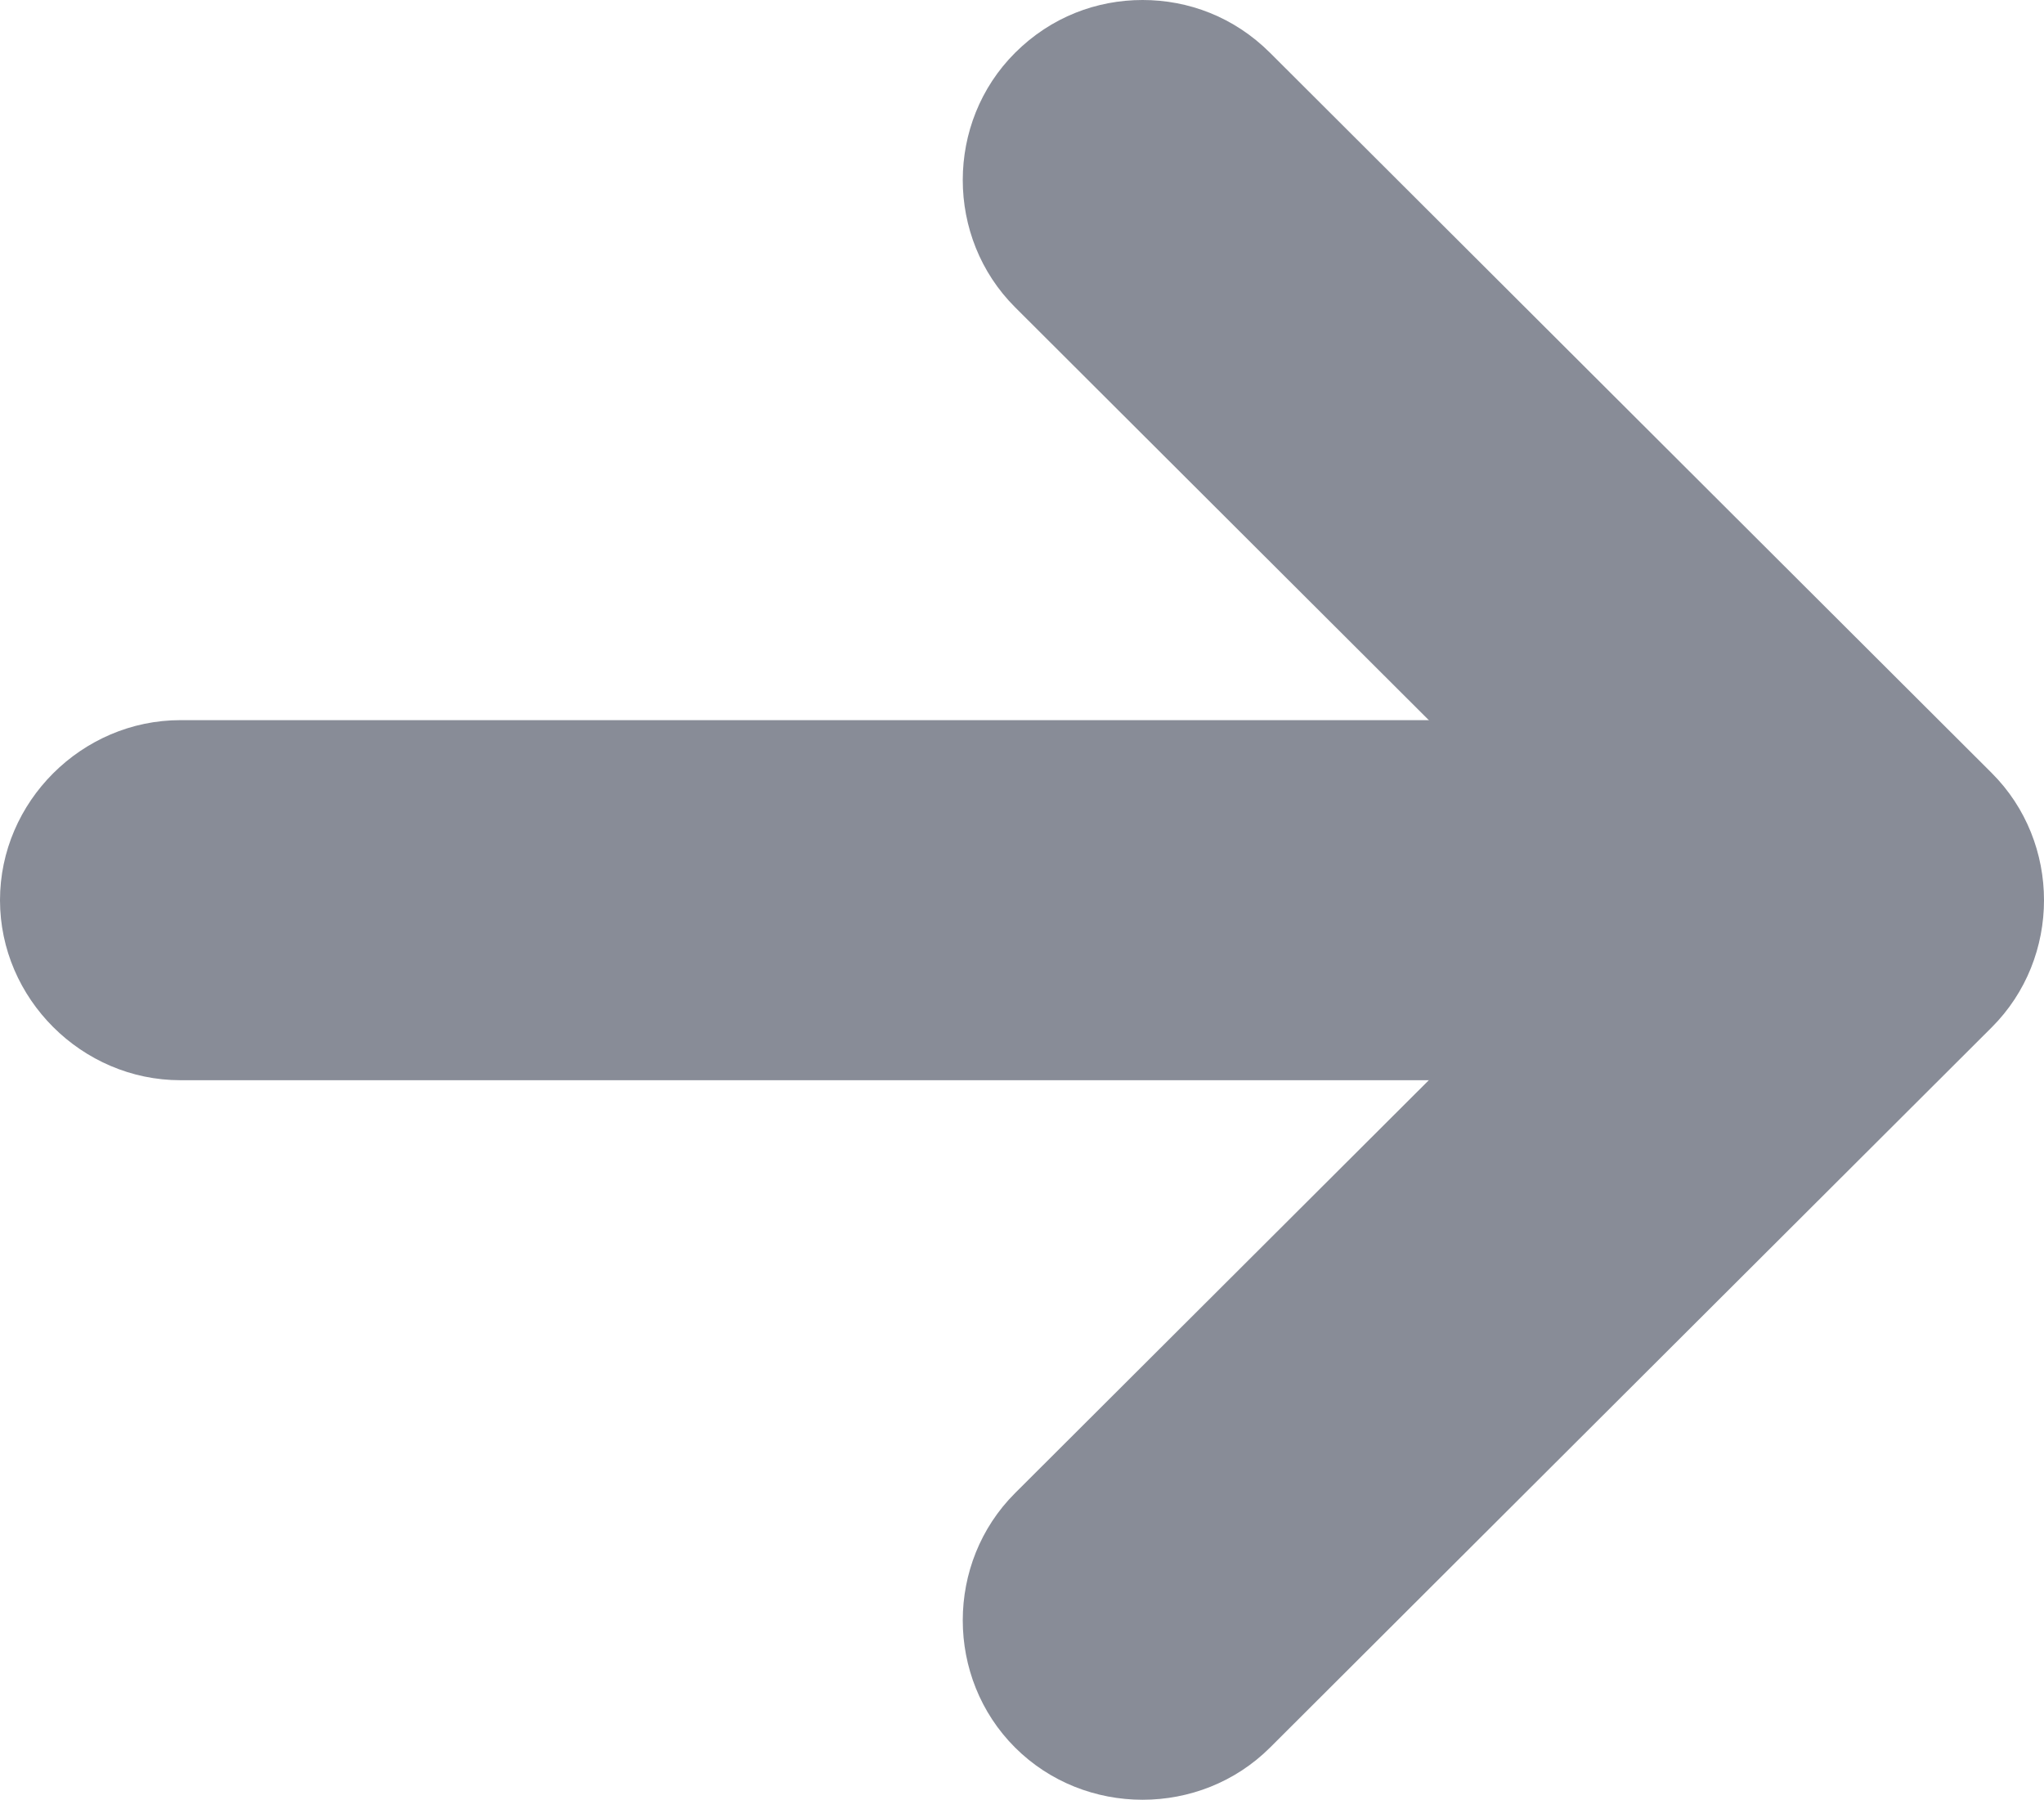 <svg width="142" height="125" viewBox="0 0 142 125" fill="none" xmlns="http://www.w3.org/2000/svg">
<path d="M12.533 50.017L112.798 50.017C119.649 50.017 125.331 55.685 125.331 62.521C125.331 69.356 119.649 75.025 112.798 75.025L12.533 75.025C5.682 75.025 5.98974e-07 69.356 0 62.521C-5.9897e-07 55.685 5.682 50.017 12.533 50.017Z" fill="#888C97"/>
<path d="M79.376 0C82.551 -2.76931e-07 85.726 1.167 88.233 3.668L138.365 53.685C143.212 58.52 143.212 66.522 138.365 71.357L88.233 121.374C83.387 126.209 75.366 126.209 70.519 121.374C65.673 116.539 65.673 108.536 70.519 103.701L111.795 62.521L70.519 21.34C65.673 16.506 65.673 8.503 70.519 3.668C73.026 1.167 76.201 2.76931e-07 79.376 0Z" fill="#888C97"/>
</svg>
